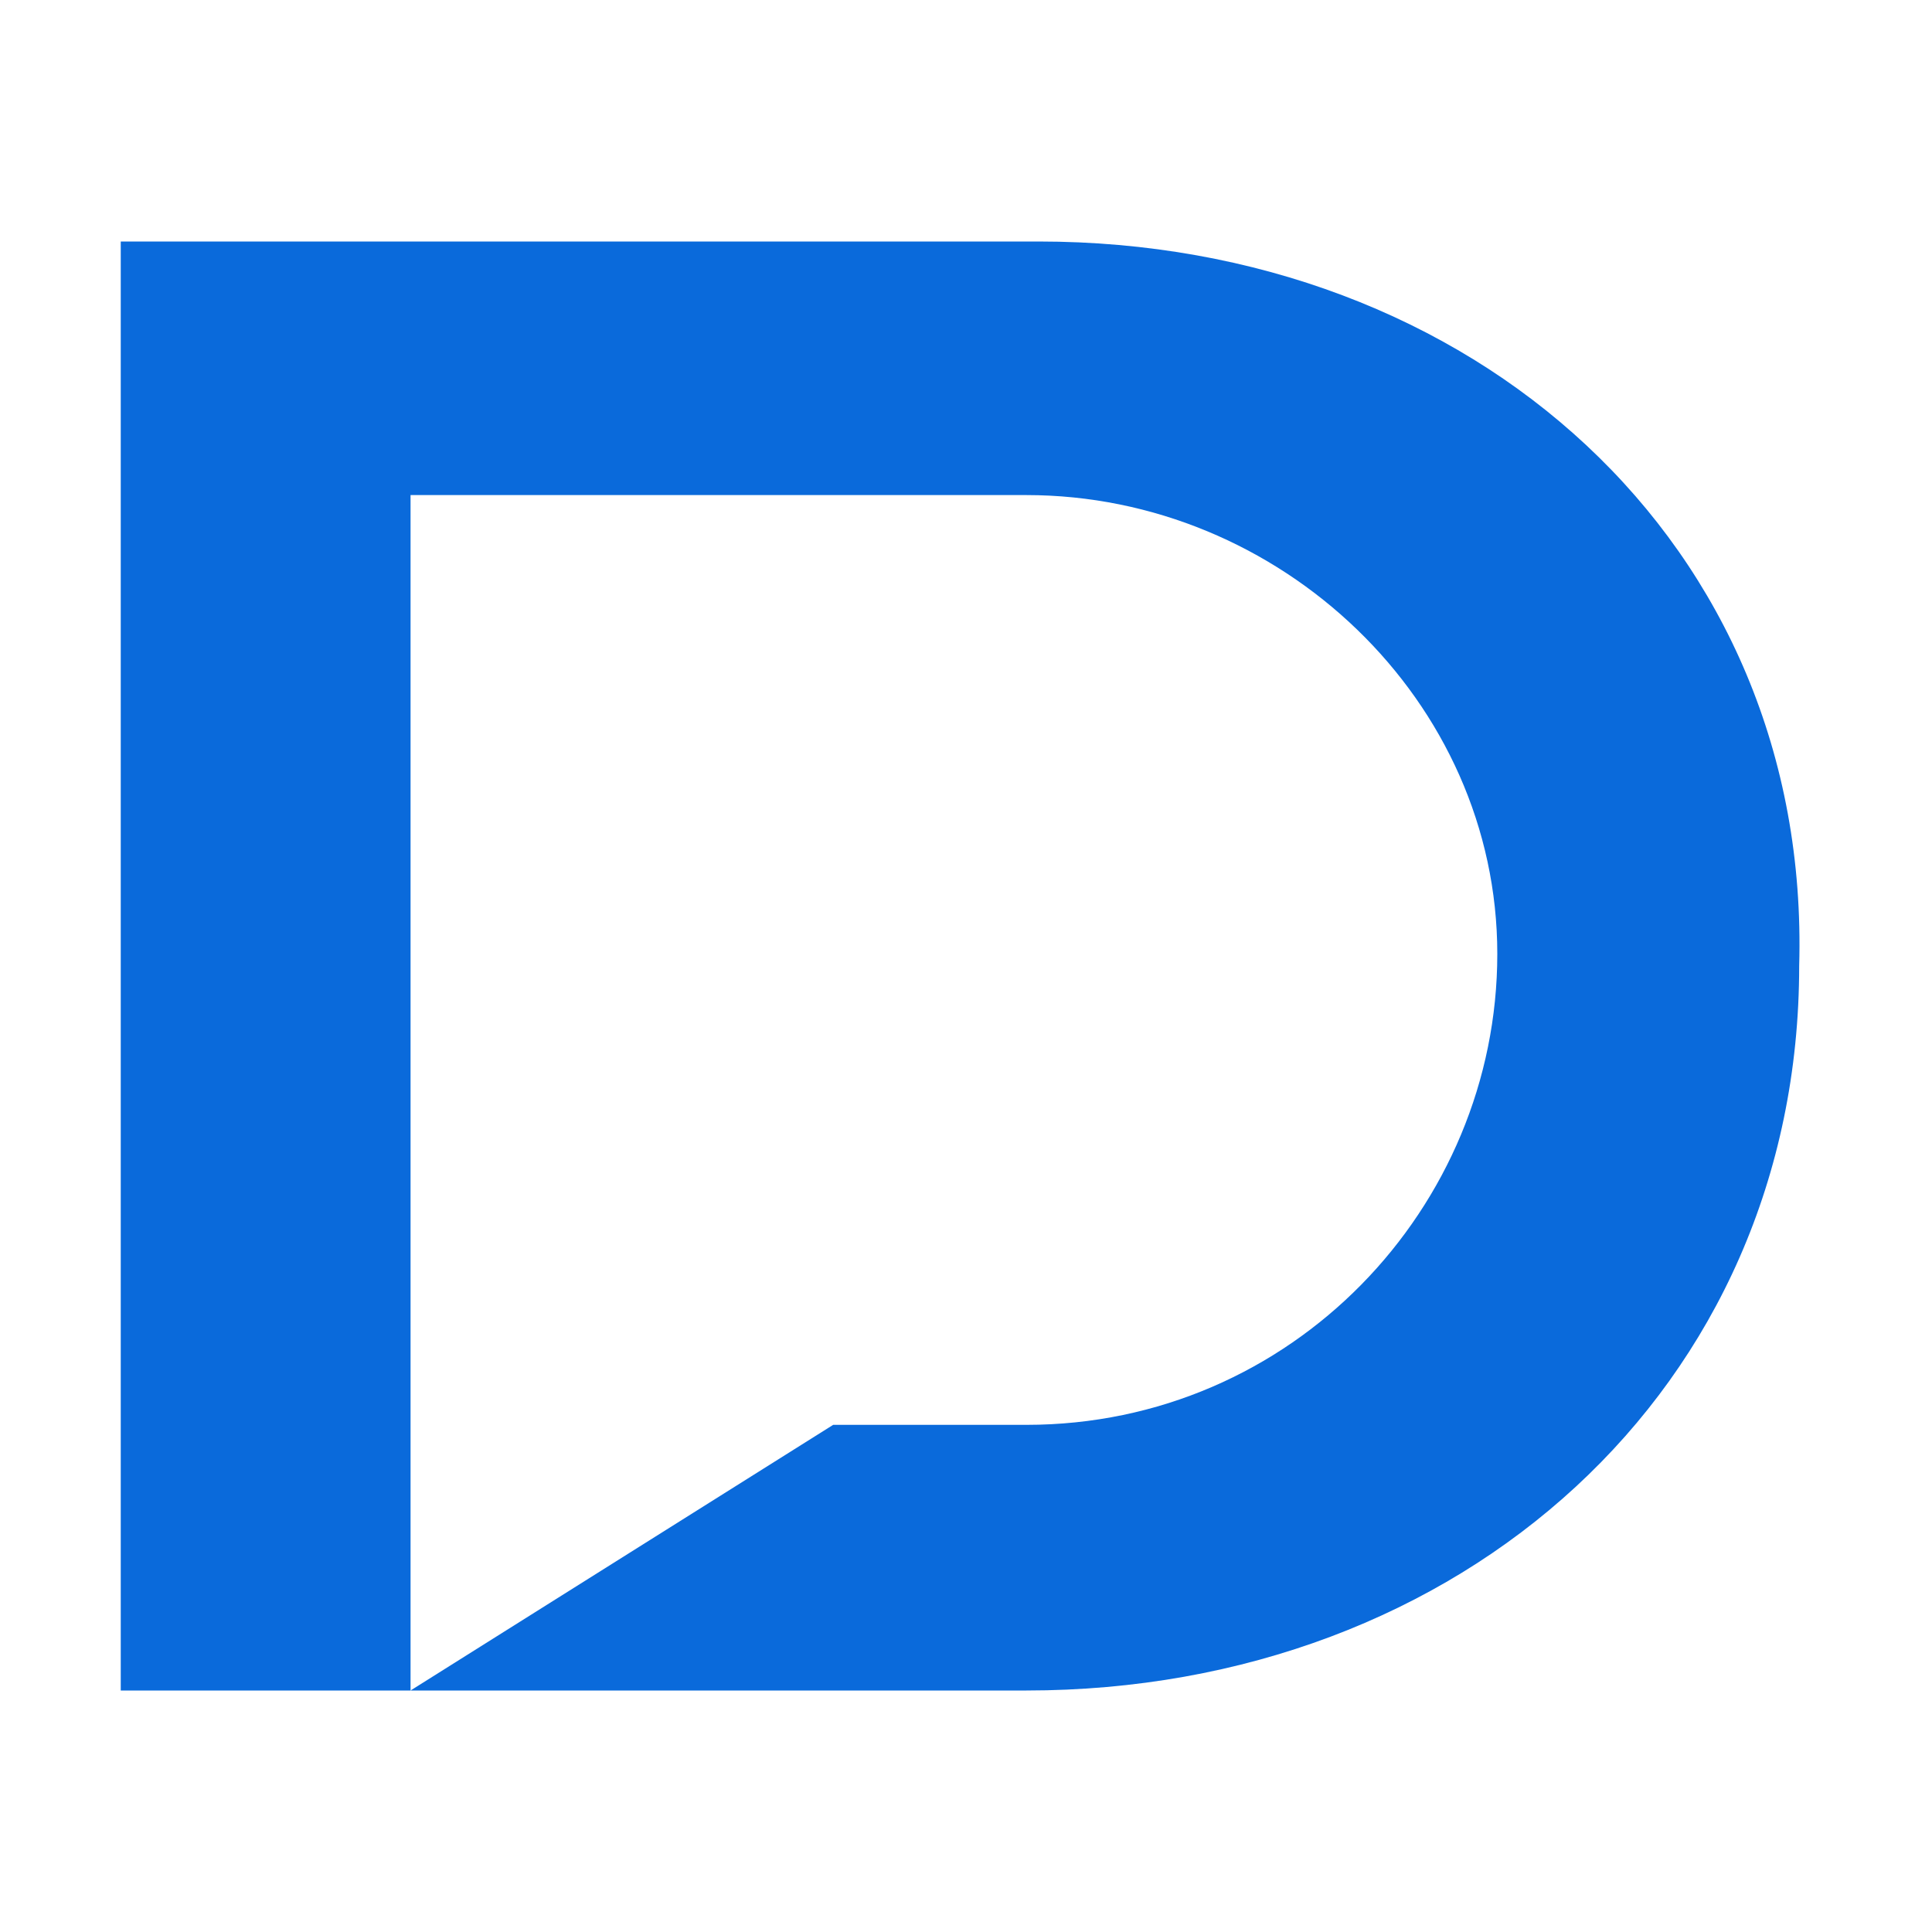 <?xml version="1.0" encoding="utf-8"?><svg xmlns="http://www.w3.org/2000/svg" viewBox="0 0 16 16"><path d="M8.6 2H1v12h2.4V4.1h5.1c2.1 0 3.9 1.7 3.9 3.8 0 2.1-1.7 3.9-3.9 3.9H6.9L3.4 14h5.1c3.6 0 6.4-2.5 6.4-6 .1-3.5-2.7-6-6.3-6" fill="#0a6adb"/></svg>
